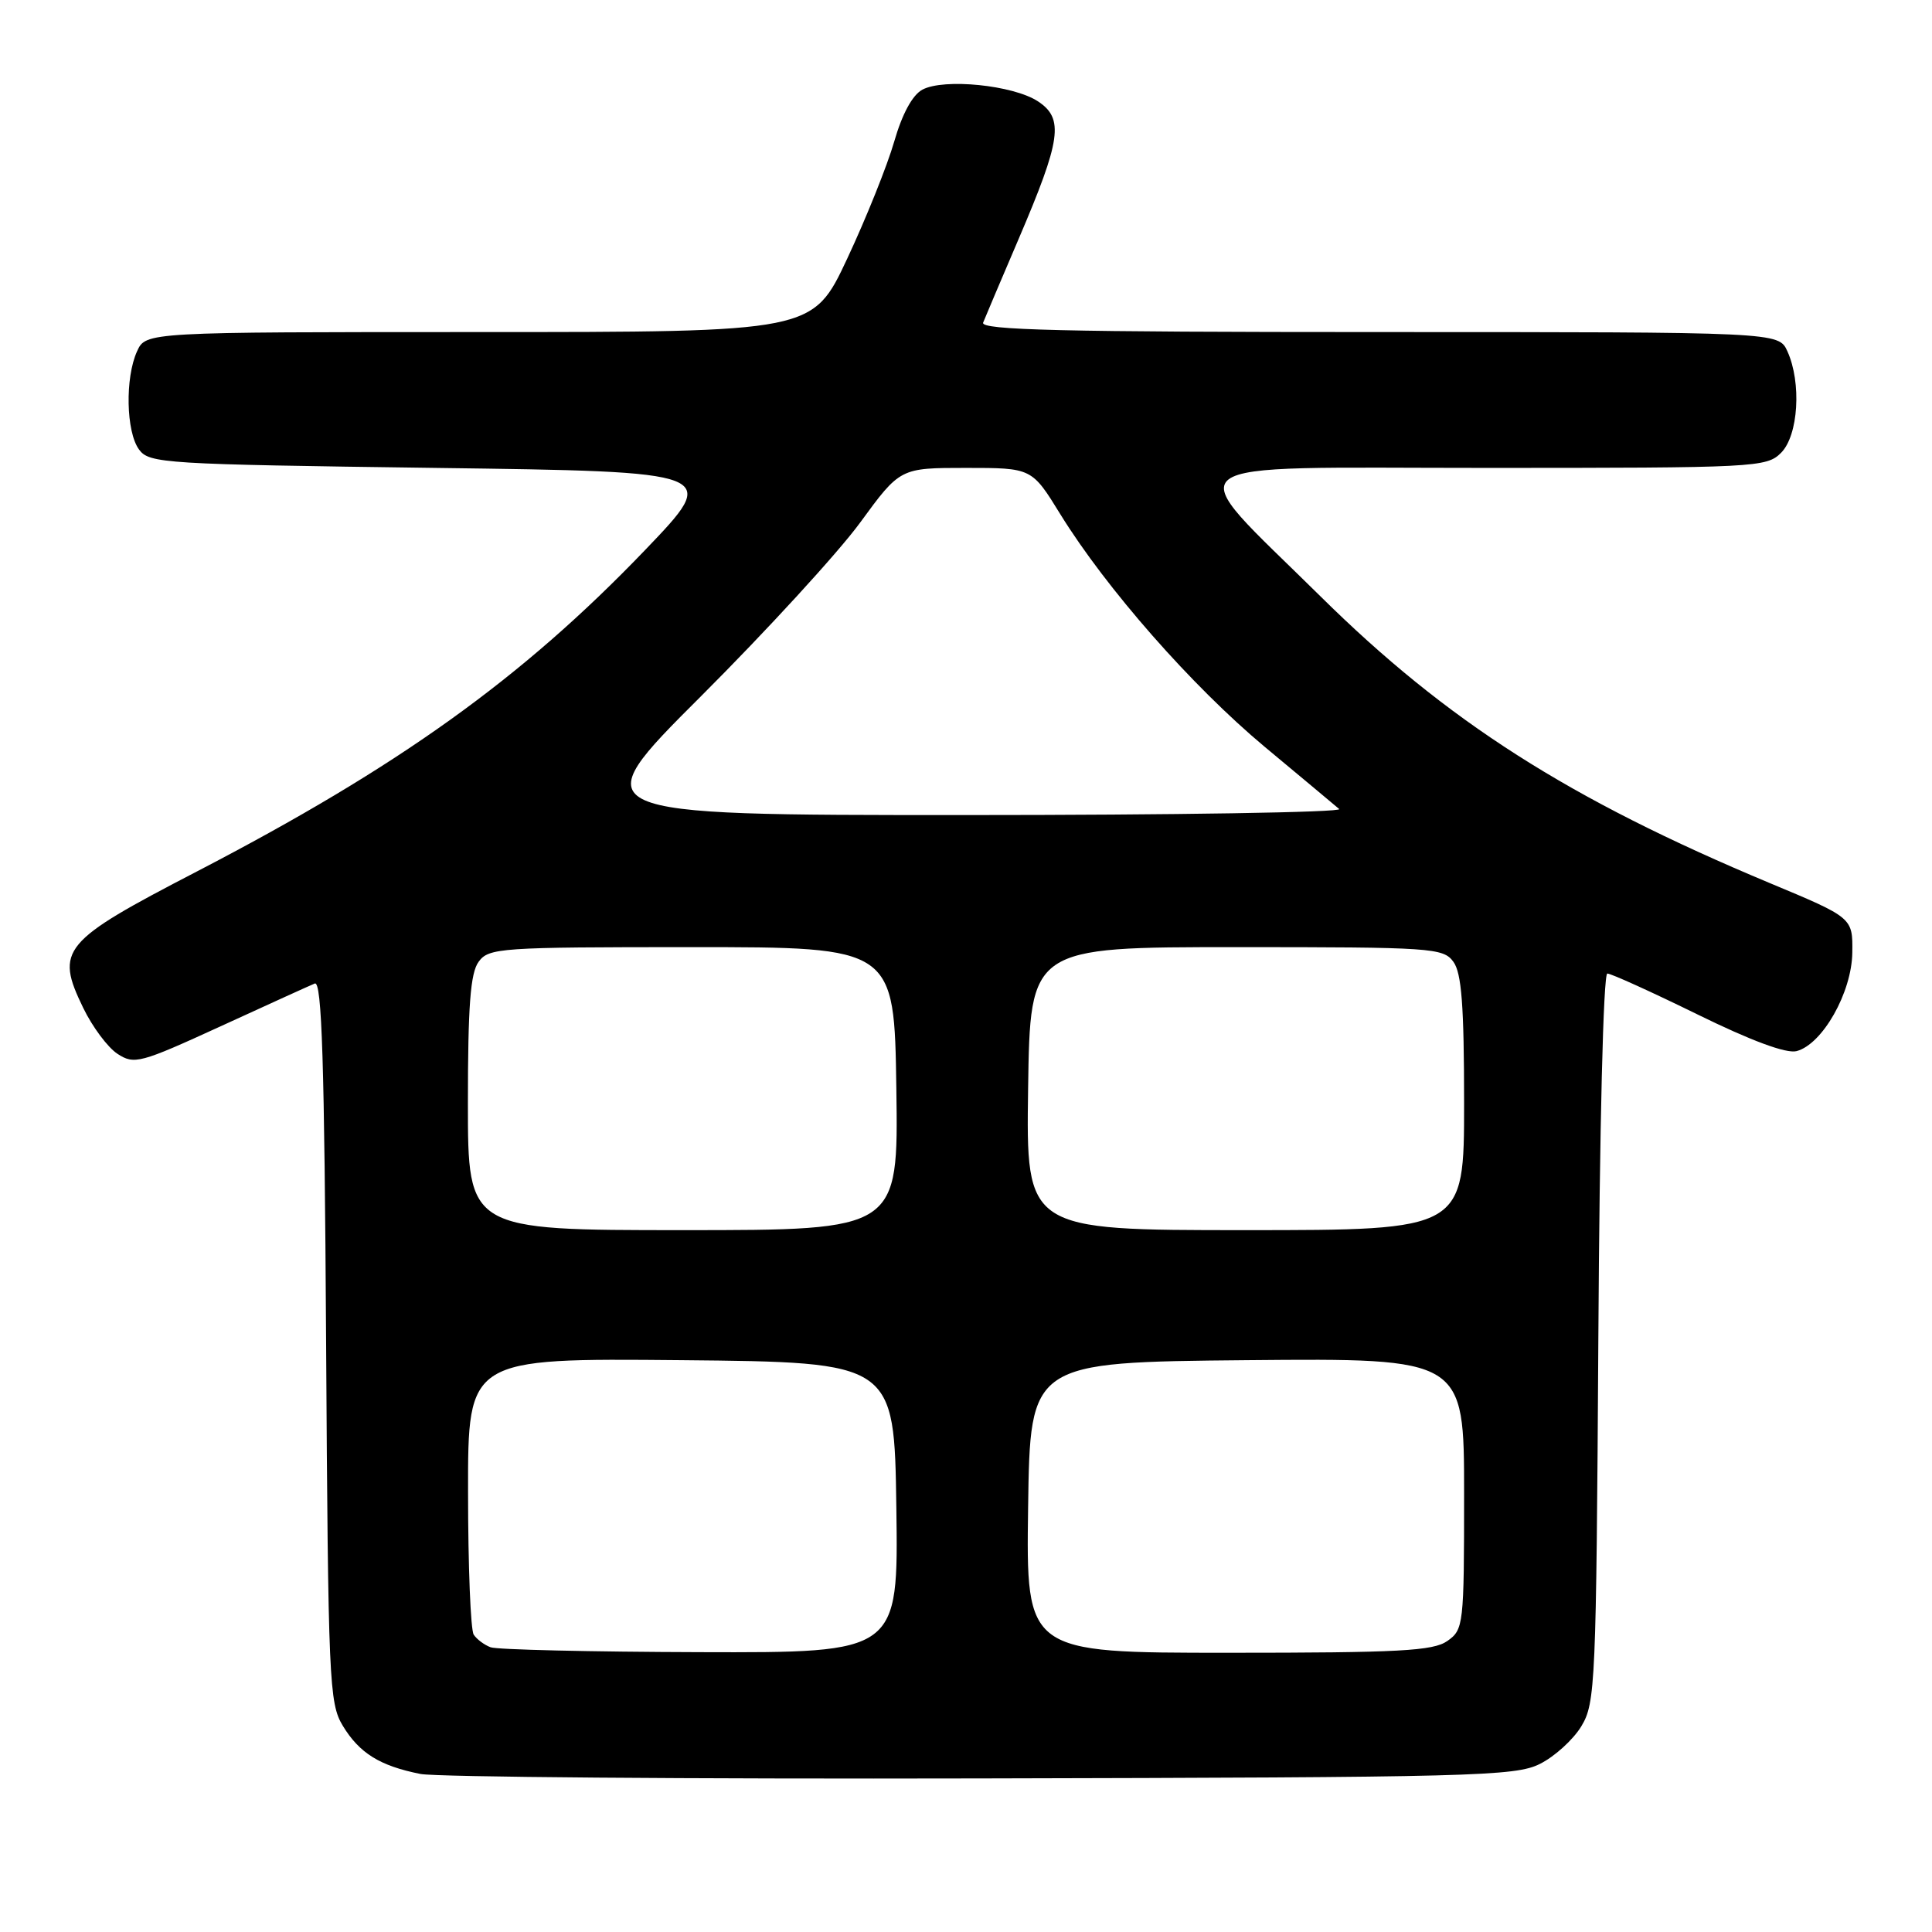<?xml version="1.0" encoding="UTF-8" standalone="no"?>
<!DOCTYPE svg PUBLIC "-//W3C//DTD SVG 1.1//EN" "http://www.w3.org/Graphics/SVG/1.1/DTD/svg11.dtd" >
<svg xmlns="http://www.w3.org/2000/svg" xmlns:xlink="http://www.w3.org/1999/xlink" version="1.1" viewBox="0 0 256 256">
 <g >
 <path fill="currentColor"
d=" M 204.04 233.73 C 205.99 232.76 208.47 230.51 209.54 228.73 C 211.40 225.66 211.51 223.09 211.79 177.25 C 211.95 149.34 212.45 129.00 212.98 129.00 C 213.48 129.00 218.85 131.44 224.91 134.41 C 232.04 137.91 236.69 139.63 238.05 139.28 C 241.49 138.38 245.38 131.50 245.44 126.21 C 245.50 121.60 245.50 121.60 234.50 117.01 C 207.86 105.88 191.74 95.59 174.95 79.00 C 156.12 60.39 154.04 62.00 196.93 62.00 C 232.67 62.00 234.07 61.93 236.00 60.00 C 238.30 57.70 238.73 50.71 236.84 46.55 C 235.68 44.00 235.68 44.00 182.73 44.00 C 140.78 44.00 129.89 43.74 130.27 42.75 C 130.54 42.06 132.65 37.10 134.95 31.72 C 140.62 18.47 141.01 15.71 137.52 13.42 C 134.25 11.28 125.08 10.35 122.22 11.88 C 120.90 12.59 119.54 15.10 118.49 18.75 C 117.58 21.91 114.78 28.89 112.27 34.25 C 107.70 44.00 107.70 44.00 63.51 44.00 C 19.32 44.00 19.32 44.00 18.16 46.55 C 16.56 50.06 16.70 57.21 18.42 59.56 C 19.77 61.41 21.68 61.52 57.64 62.00 C 95.43 62.50 95.43 62.50 85.47 72.89 C 69.15 89.90 52.84 101.59 26.06 115.49 C 8.16 124.77 7.28 125.83 11.03 133.56 C 12.24 136.06 14.28 138.80 15.57 139.64 C 17.79 141.09 18.56 140.88 29.21 136.00 C 35.42 133.15 41.05 130.59 41.71 130.32 C 42.65 129.93 42.99 140.64 43.21 177.66 C 43.48 222.78 43.61 225.68 45.42 228.67 C 47.62 232.30 50.33 233.99 55.72 235.06 C 57.80 235.47 91.22 235.74 130.00 235.65 C 195.20 235.51 200.77 235.37 204.04 233.73 Z  M 65.00 218.27 C 64.17 217.96 63.17 217.21 62.77 216.60 C 62.36 216.00 62.02 207.51 62.02 197.73 C 62.00 179.97 62.00 179.97 90.25 180.23 C 118.50 180.50 118.50 180.50 118.77 199.75 C 119.04 219.00 119.04 219.00 92.77 218.92 C 78.32 218.88 65.83 218.59 65.00 218.27 Z  M 136.23 199.75 C 136.50 180.50 136.50 180.50 165.25 180.23 C 194.00 179.97 194.00 179.97 194.00 197.93 C 194.00 215.35 193.93 215.93 191.78 217.44 C 189.90 218.76 185.39 219.00 162.76 219.00 C 135.96 219.00 135.96 219.00 136.23 199.75 Z  M 62.00 146.19 C 62.00 133.26 62.33 128.93 63.42 127.44 C 64.76 125.60 66.26 125.50 91.67 125.50 C 118.50 125.50 118.50 125.50 118.77 144.25 C 119.04 163.00 119.04 163.00 90.52 163.00 C 62.00 163.00 62.00 163.00 62.00 146.19 Z  M 136.23 144.25 C 136.50 125.50 136.50 125.50 163.83 125.50 C 189.73 125.50 191.24 125.60 192.58 127.44 C 193.67 128.93 194.00 133.26 194.00 146.19 C 194.00 163.00 194.00 163.00 164.98 163.00 C 135.96 163.00 135.96 163.00 136.23 144.25 Z  M 92.89 92.25 C 101.56 83.59 111.05 73.24 113.97 69.25 C 119.27 62.00 119.27 62.00 128.00 62.00 C 136.72 62.00 136.72 62.00 140.50 68.14 C 146.58 77.98 157.95 90.92 167.57 98.95 C 172.48 103.04 176.93 106.75 177.45 107.20 C 177.97 107.64 155.61 108.00 127.76 108.00 C 77.11 108.00 77.11 108.00 92.89 92.25 Z "/>
</g>
</svg>